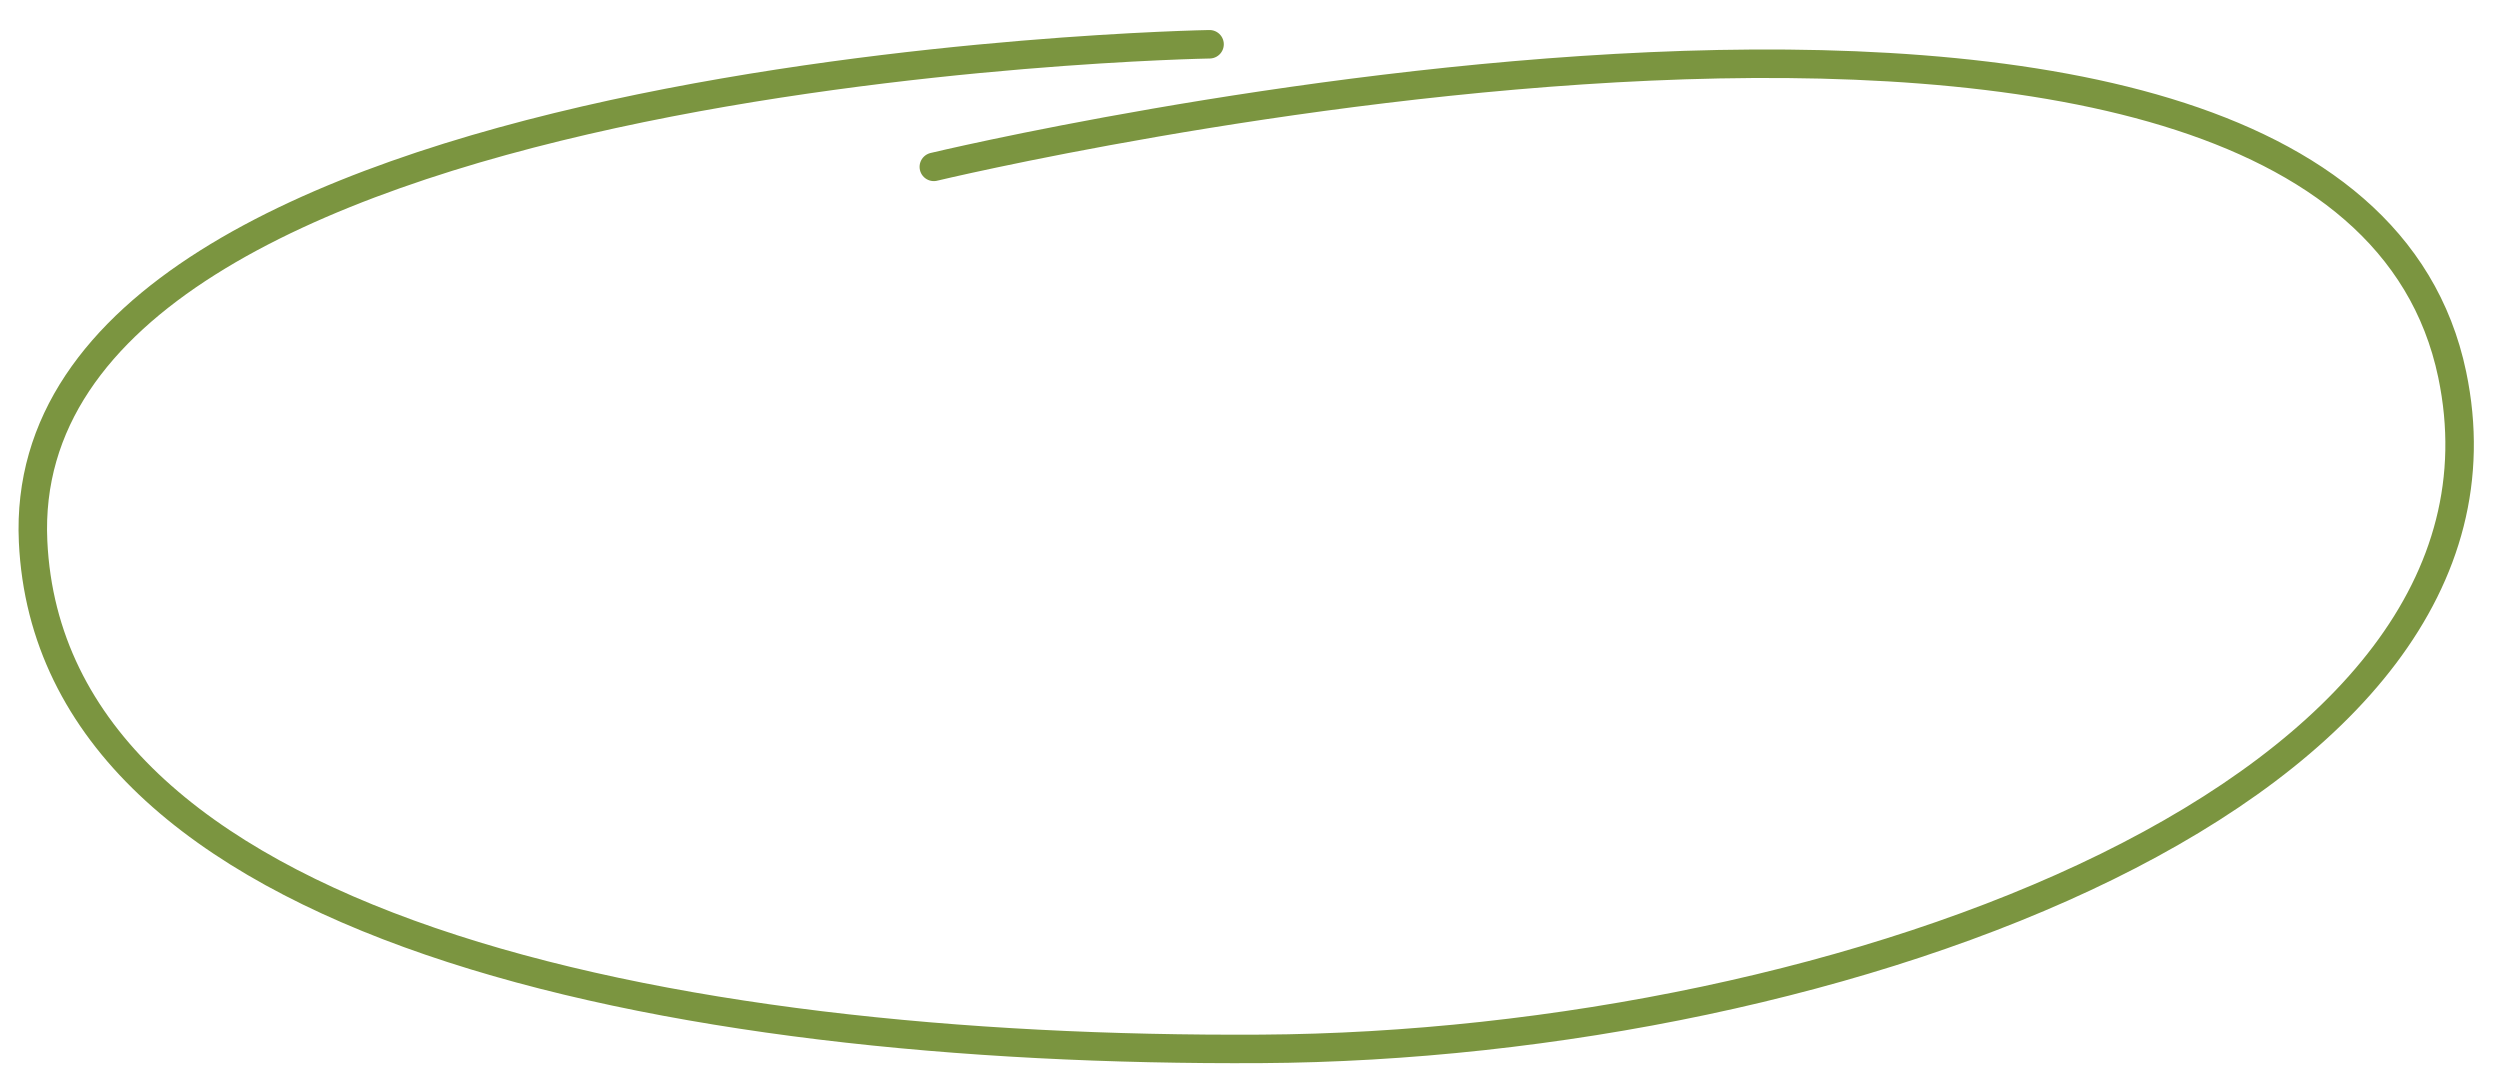 <svg width="351" height="153" viewBox="0 0 351 153" fill="none" xmlns="http://www.w3.org/2000/svg">
<path d="M169.822 6.215C169.822 6.215 1.549 9.084 4.646 76.021C7.156 130.279 93.428 147.74 177.049 147.262C258.603 146.795 356.511 111.024 344.29 52.593C328.288 -23.907 131.109 23.427 131.109 23.427" stroke="#7B9540" stroke-width="4" stroke-linecap="round"/>
</svg>
